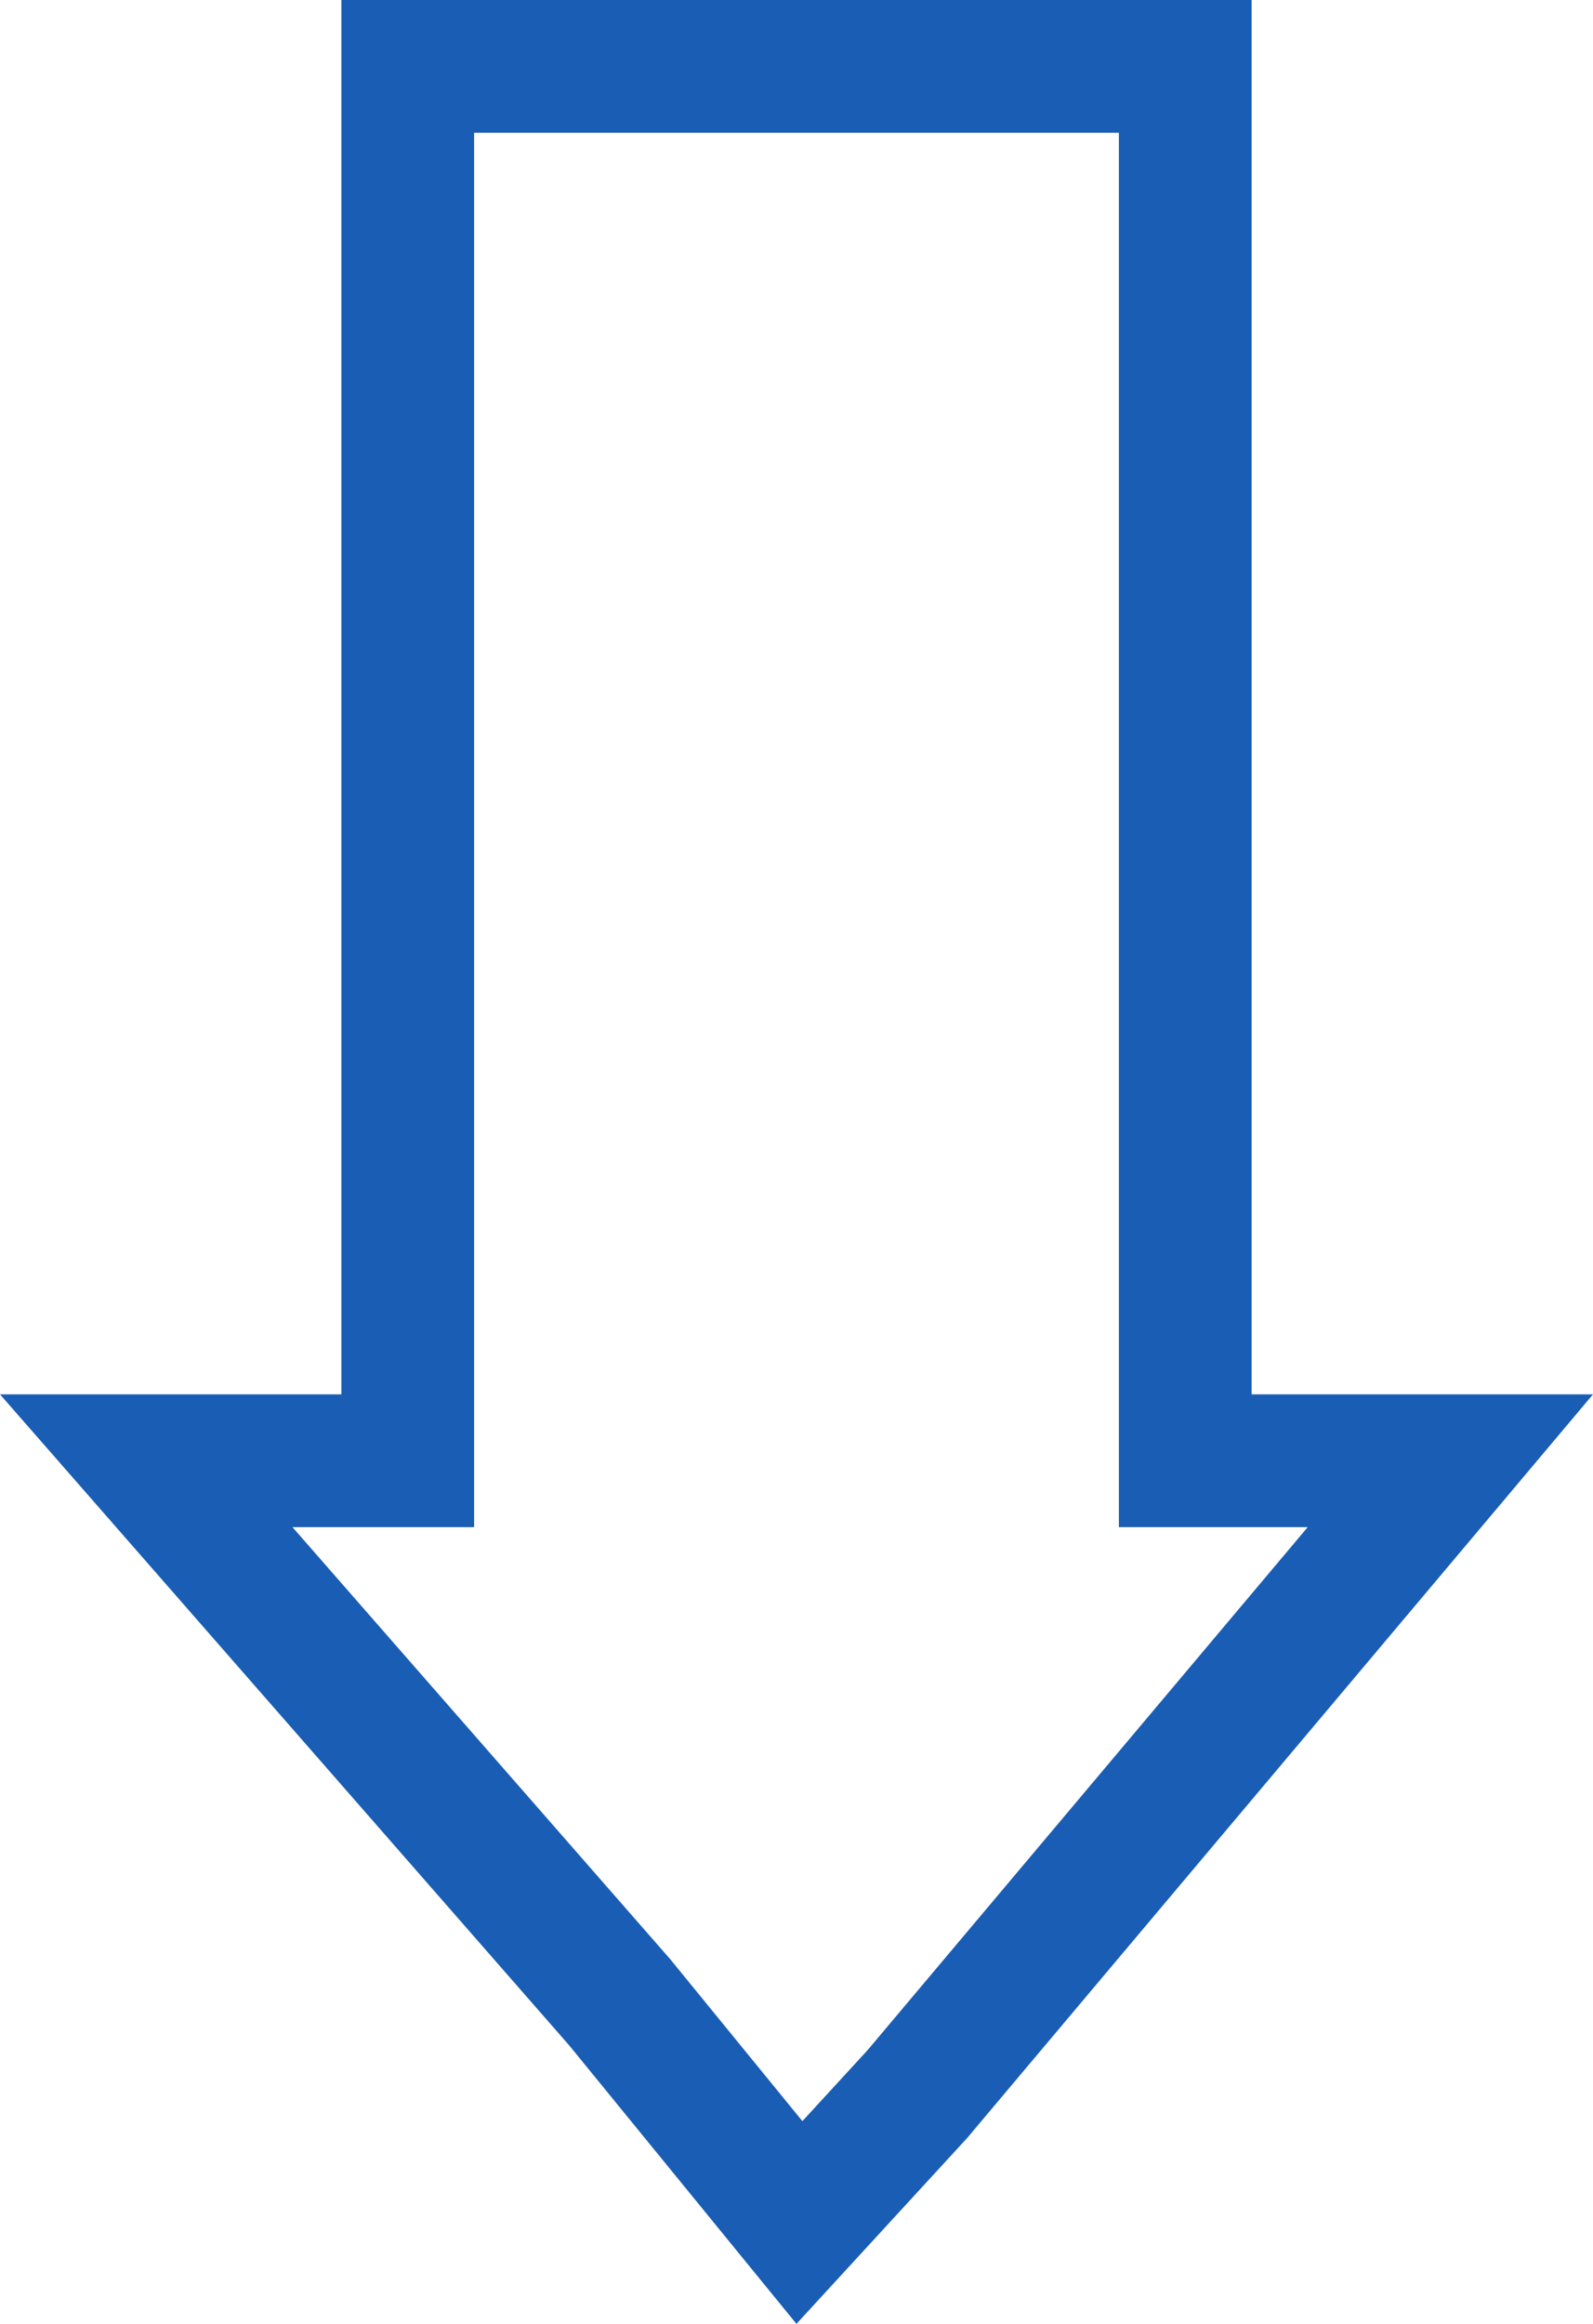 <svg width="24" height="35" viewBox="0 0 24 35" fill="none" xmlns="http://www.w3.org/2000/svg">
<path d="M9.324 30.142L2.203 22H5.143H6.143V21V1H17.857V12.6V21V22H18.857H21.851L13.82 31.54L12.044 33.473L9.346 30.168L9.335 30.154L9.324 30.142Z" stroke="#1A5DB4" stroke-width="2"/>
</svg>
